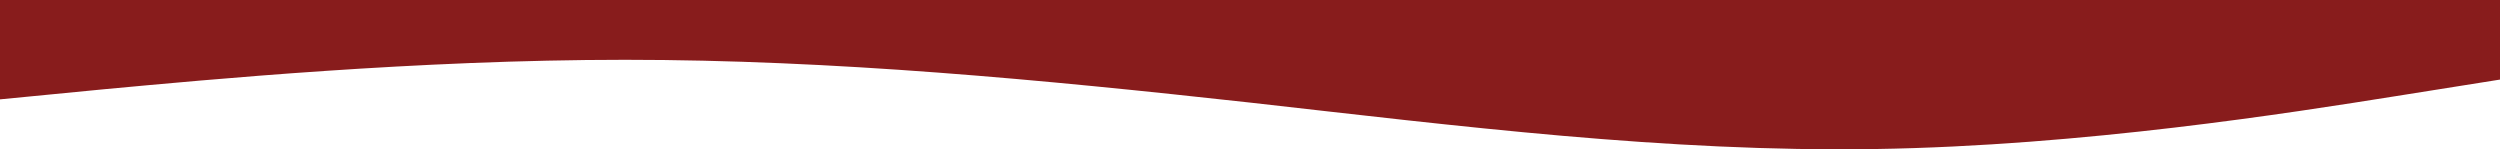 <svg width="1440" height="86" viewBox="0 0 1440 86" fill="none" xmlns="http://www.w3.org/2000/svg">
<path fill-rule="evenodd" clip-rule="evenodd" d="M0 57.23L60 51.401C120 45.837 240 34.444 360 34.444C480 34.444 600 45.837 720 59.084C840 72.597 960 87.699 1080 85.845C1200 83.99 1320 64.913 1380 55.375L1440 45.837V0H1380C1320 0 1200 0 1080 0C960 0 840 0 720 0C600 0 480 0 360 0C240 0 120 0 60 0H0V57.23Z" fill="#881C1C"/>
</svg>
